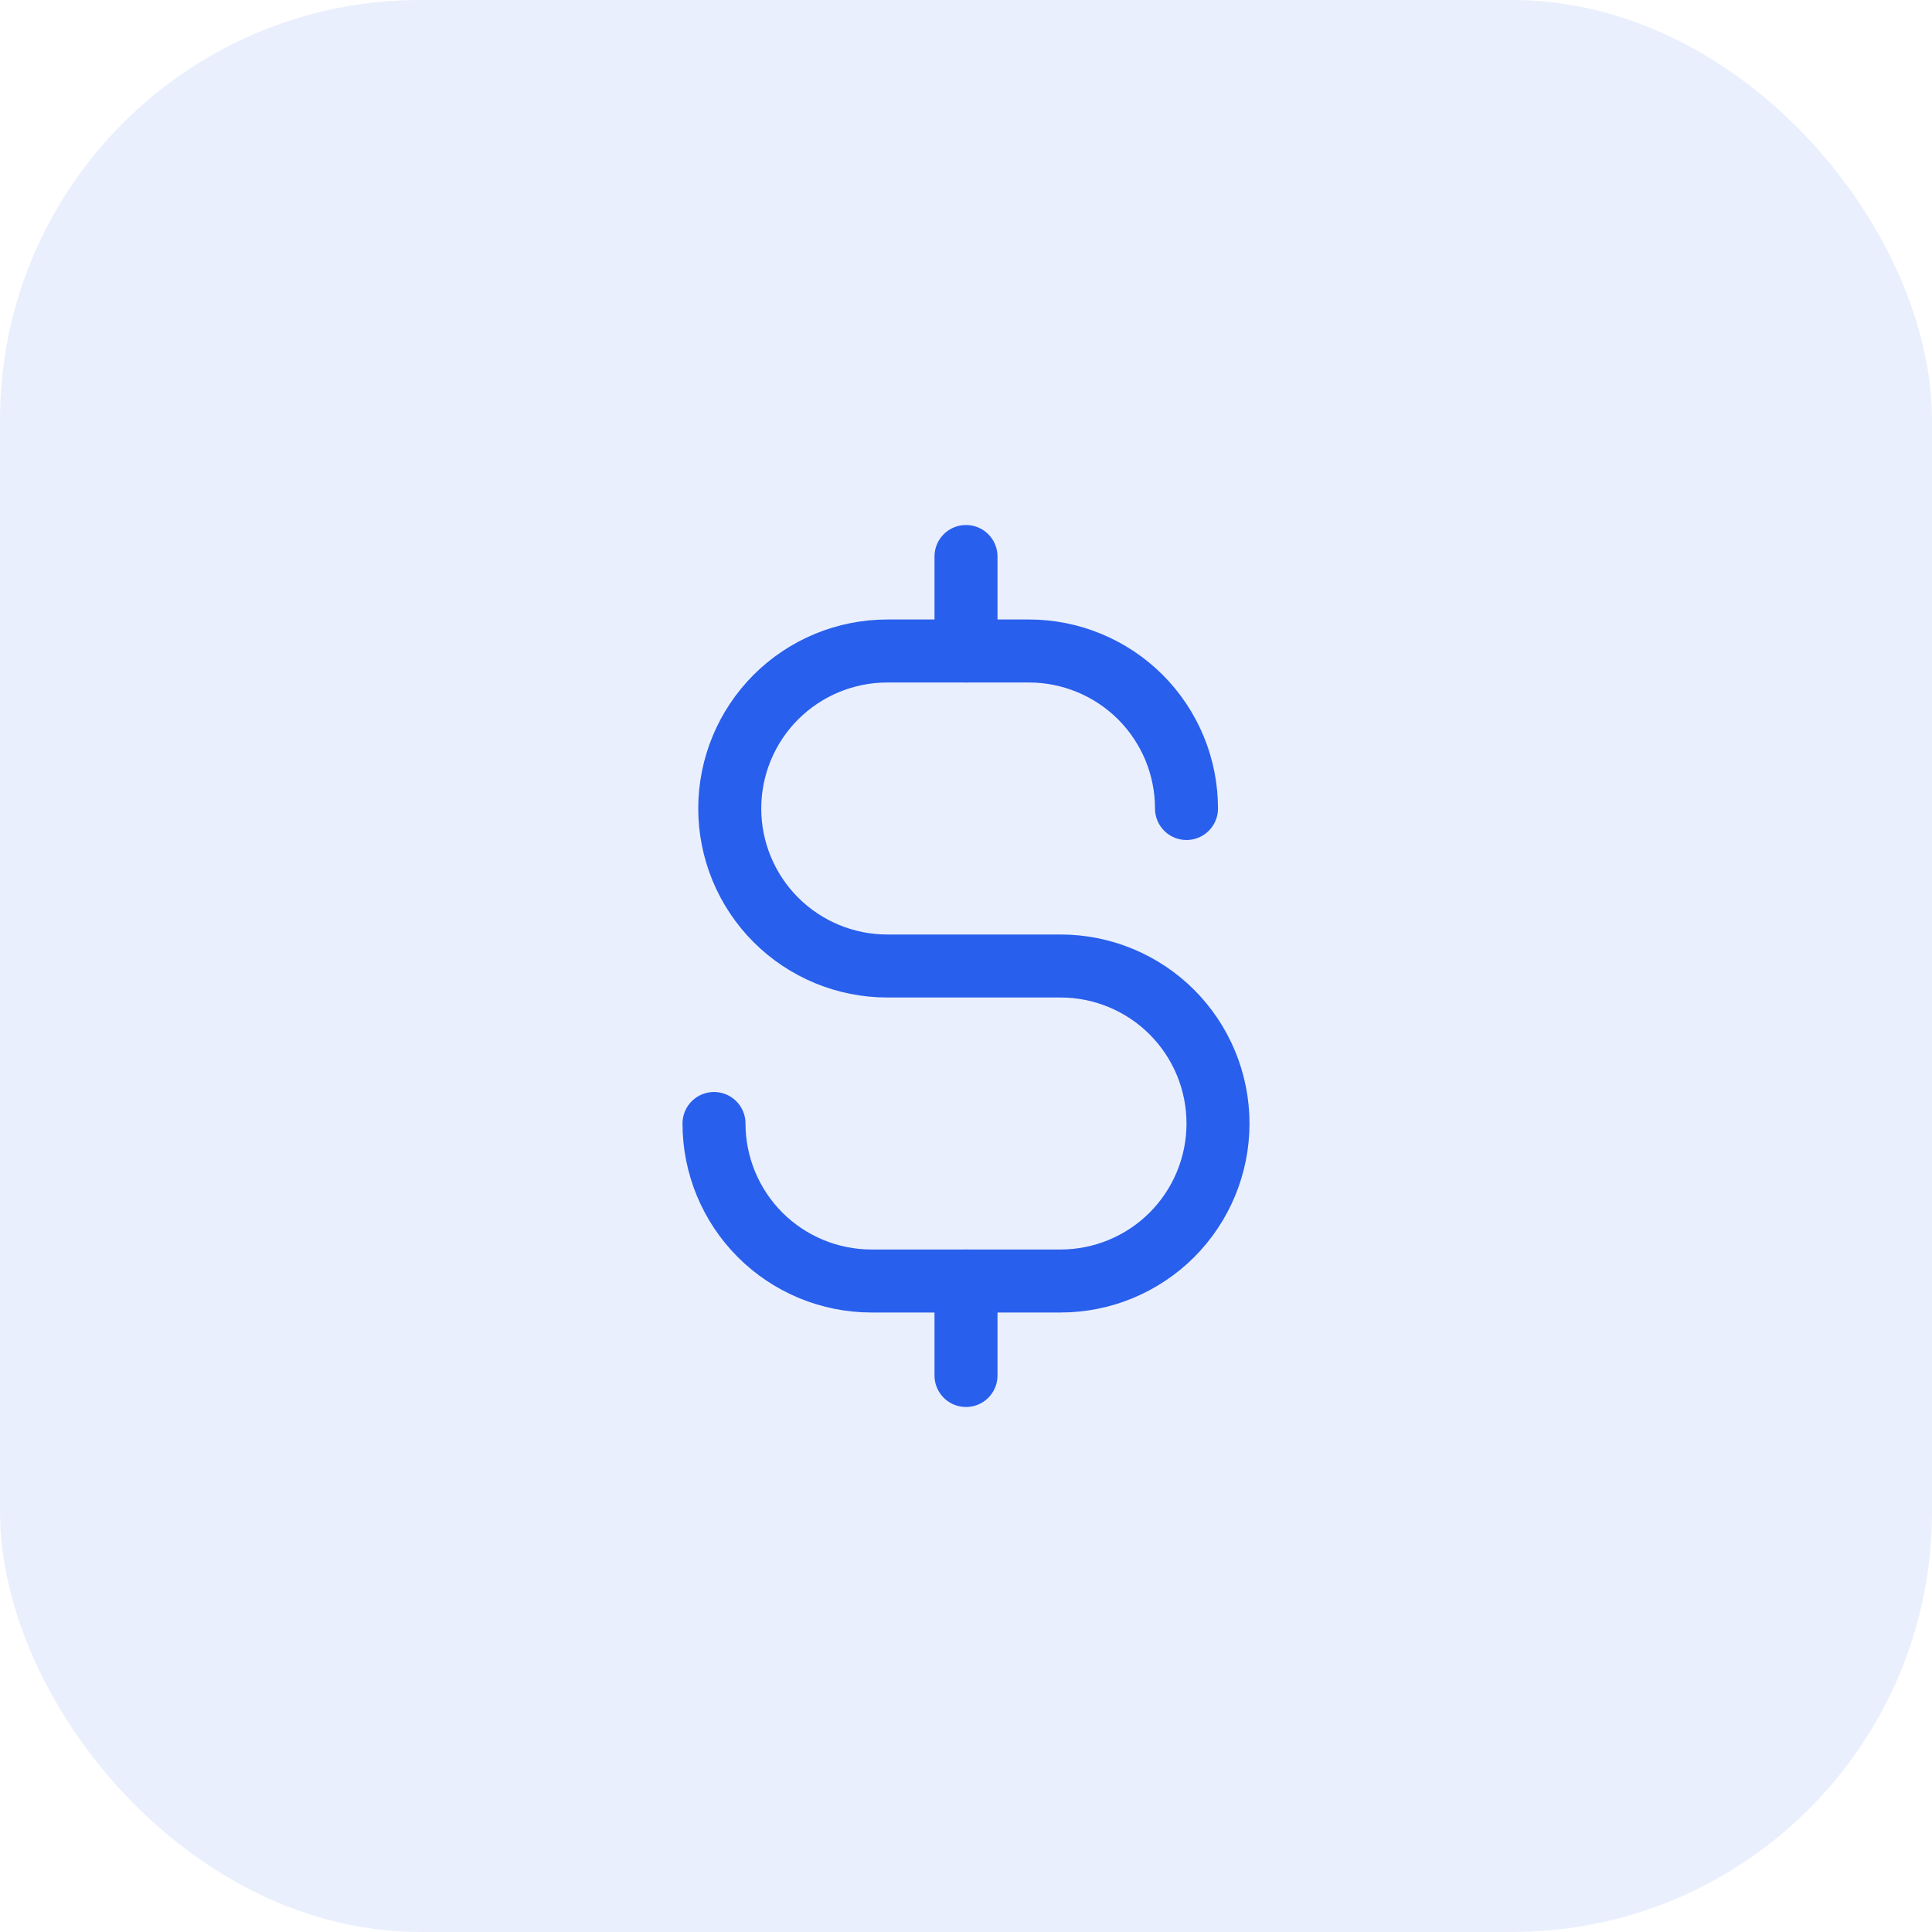 <svg width="46" height="46" viewBox="0 0 46 46" fill="none" xmlns="http://www.w3.org/2000/svg">
<rect width="46" height="46" rx="10" fill="#285FEC" fill-opacity="0.1"/>
<path d="M23 13.25V15.5" stroke="#285FEC" stroke-width="1.5" stroke-linecap="round" stroke-linejoin="round"/>
<path d="M23 30.5V32.75" stroke="#285FEC" stroke-width="1.5" stroke-linecap="round" stroke-linejoin="round"/>
<path d="M28.25 19.25C28.25 18.758 28.153 18.27 27.965 17.815C27.776 17.36 27.5 16.947 27.152 16.598C26.803 16.25 26.39 15.974 25.935 15.786C25.48 15.597 24.992 15.5 24.5 15.5H21.125C20.13 15.5 19.177 15.895 18.473 16.598C17.77 17.302 17.375 18.255 17.375 19.25C17.375 20.245 17.77 21.198 18.473 21.902C19.177 22.605 20.13 23 21.125 23H25.25C26.245 23 27.198 23.395 27.902 24.098C28.605 24.802 29 25.755 29 26.75C29 27.745 28.605 28.698 27.902 29.402C27.198 30.105 26.245 30.5 25.25 30.5H20.75C19.755 30.5 18.802 30.105 18.098 29.402C17.395 28.698 17 27.745 17 26.75" stroke="#285FEC" stroke-width="1.5" stroke-linecap="round" stroke-linejoin="round"/>
</svg>

